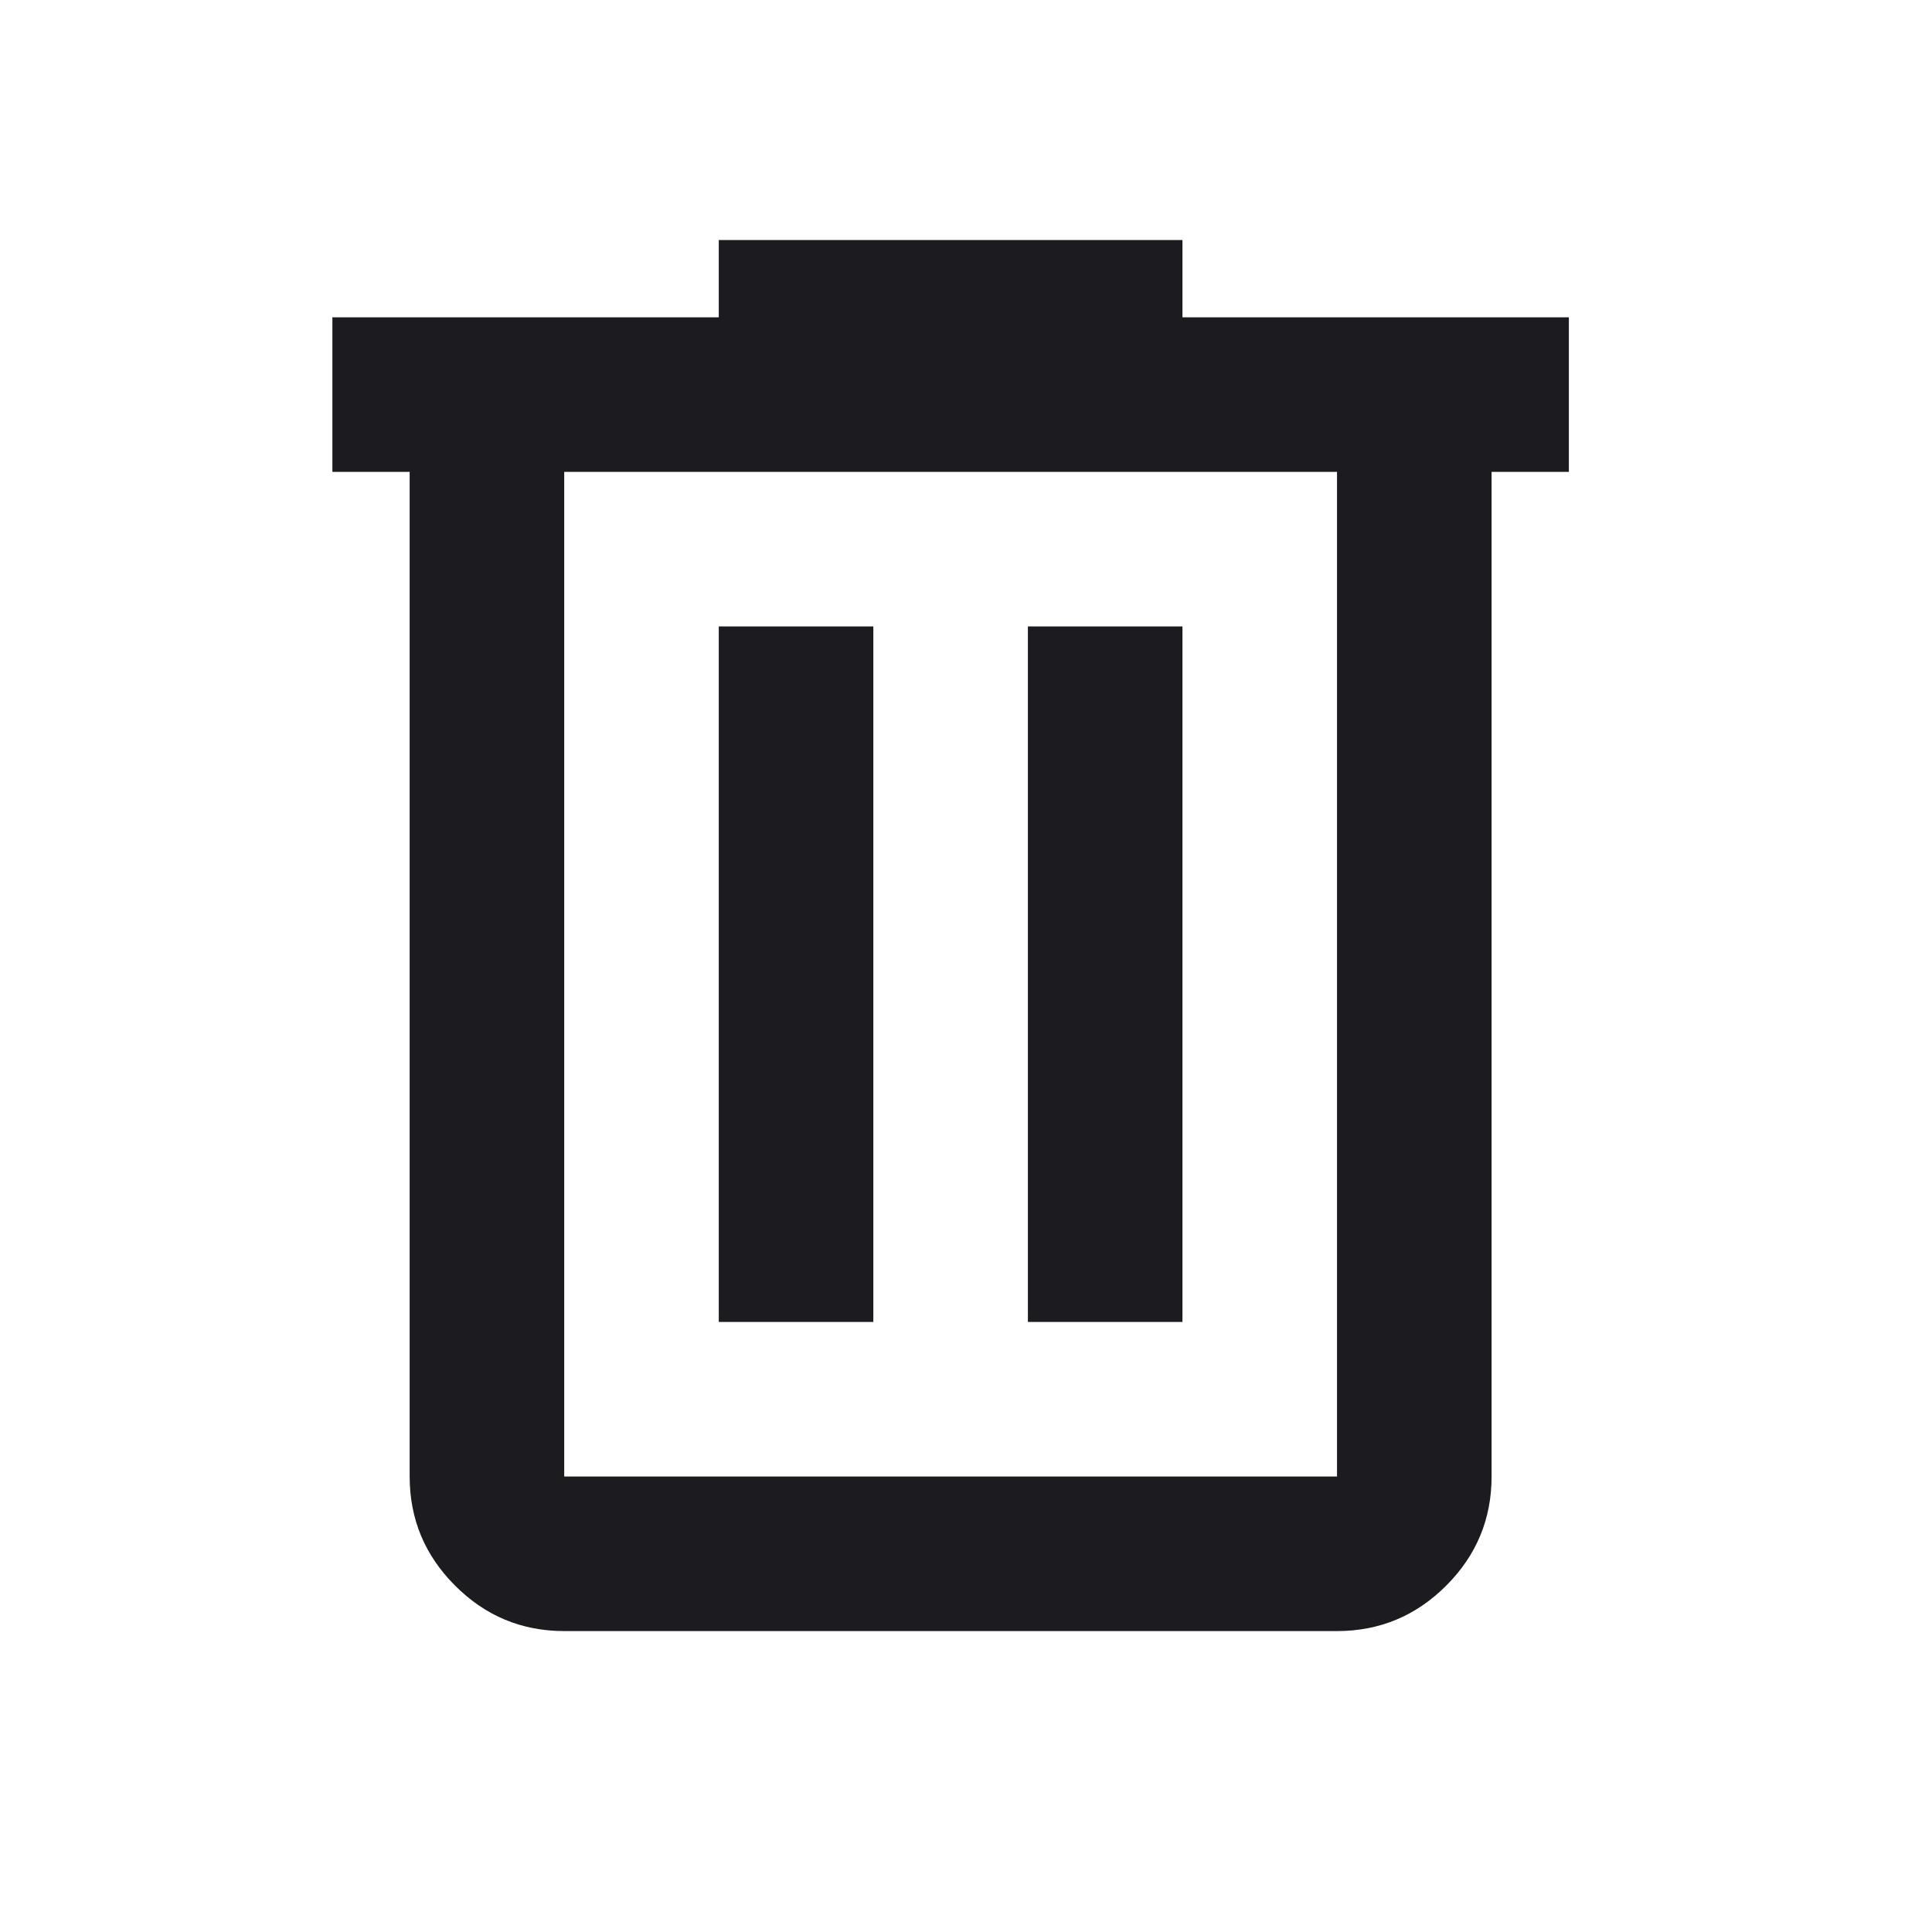 <svg width="25" height="25" viewBox="0 0 25 25" fill="none" xmlns="http://www.w3.org/2000/svg">
<mask id="mask0_421_3053" style="mask-type:alpha" maskUnits="userSpaceOnUse" x="0" y="0" width="25" height="25">
<rect x="0.301" y="0.106" width="24" height="24" fill="#D9D9D9"/>
</mask>
<g mask="url(#mask0_421_3053)">
<path d="M7.301 21.106C6.751 21.106 6.28 20.91 5.889 20.518C5.497 20.127 5.301 19.656 5.301 19.106V6.106H4.301V4.106H9.301V3.106H15.301V4.106H20.301V6.106H19.301V19.106C19.301 19.656 19.105 20.127 18.714 20.518C18.322 20.91 17.851 21.106 17.301 21.106H7.301ZM17.301 6.106H7.301V19.106H17.301V6.106ZM9.301 17.106H11.301V8.106H9.301V17.106ZM13.301 17.106H15.301V8.106H13.301V17.106Z" fill="#1C1B1F"/>
</g>
</svg>
